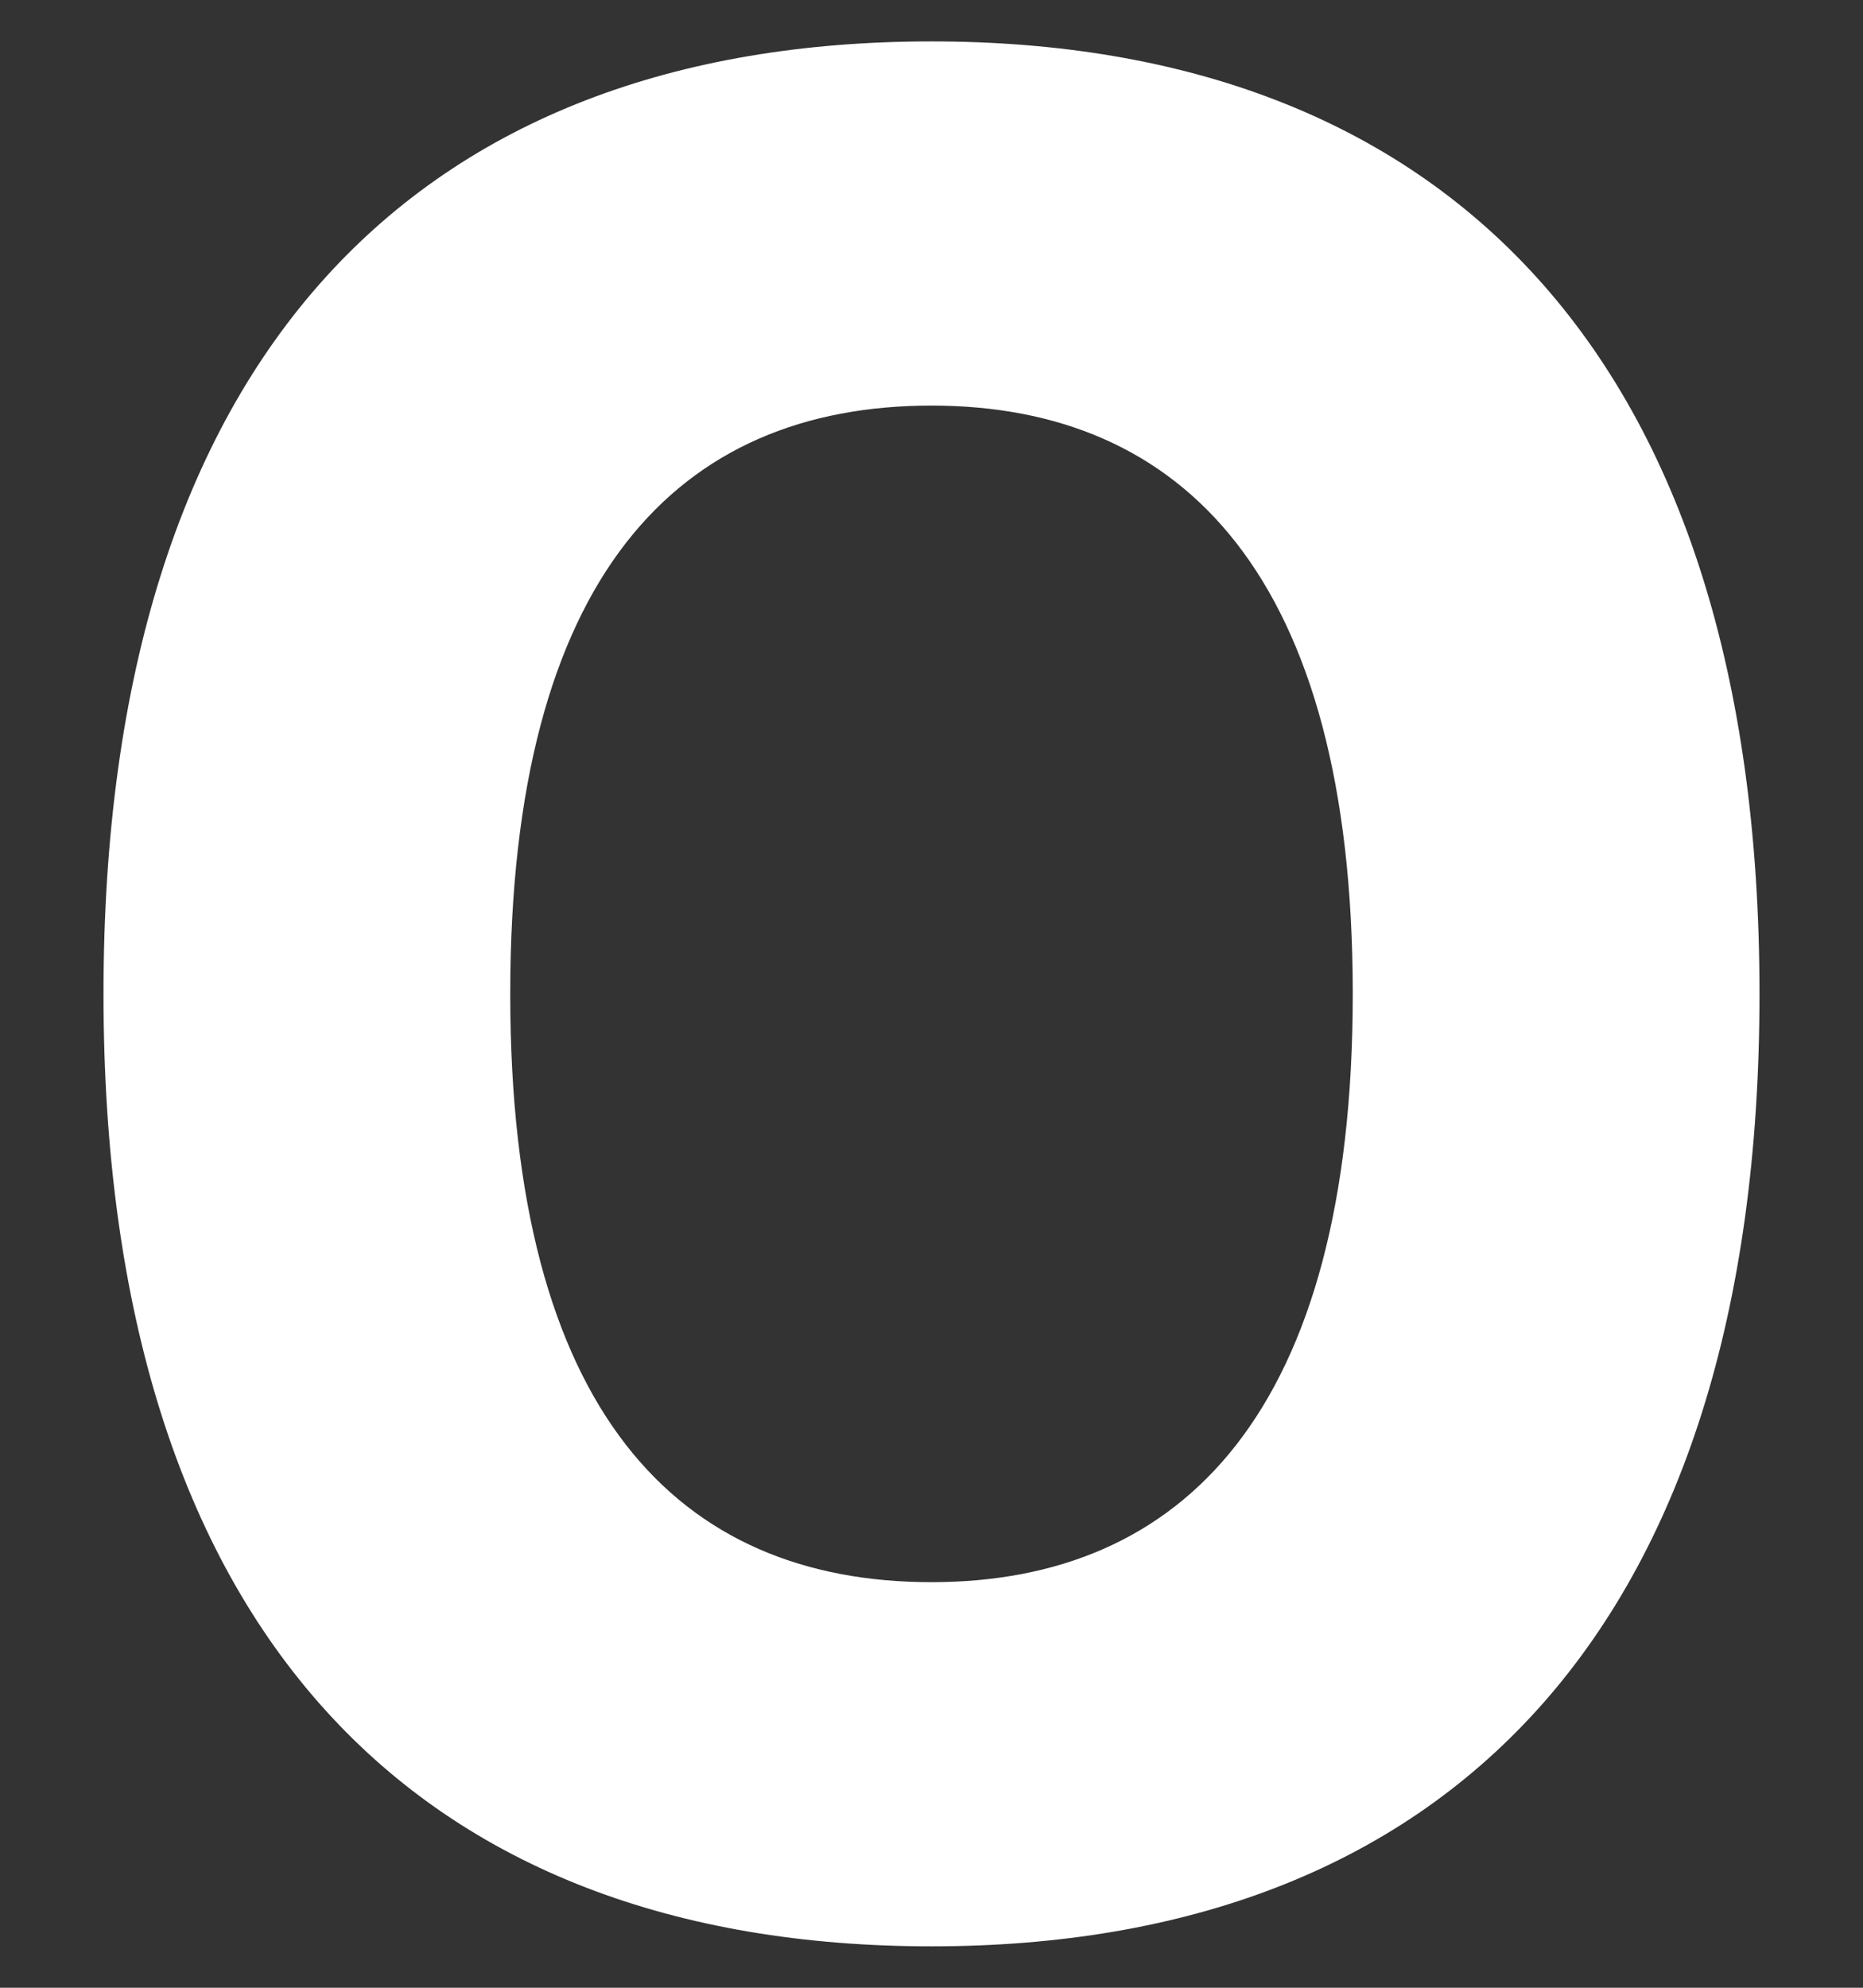 <svg width="90" height="96" viewBox="0 0 90 96" fill="none" xmlns="http://www.w3.org/2000/svg">
<rect x="0" y="0" width="90" height="96" fill="#333333" stroke="none"/>
<path d="M45 94C20.238 94 5 78.909 5 48C5 17.09 20.238 2 45 2C69.662 2 85 17.09 85 48C85 78.909 69.662 94 45 94ZM45 76.412C57.13 76.412 65.351 68.19 65.351 48C65.351 27.81 57.13 19.588 45 19.588C32.769 19.588 24.649 27.81 24.649 48C24.649 68.19 32.769 76.412 45 76.412Z" fill="white"/>
</svg>
